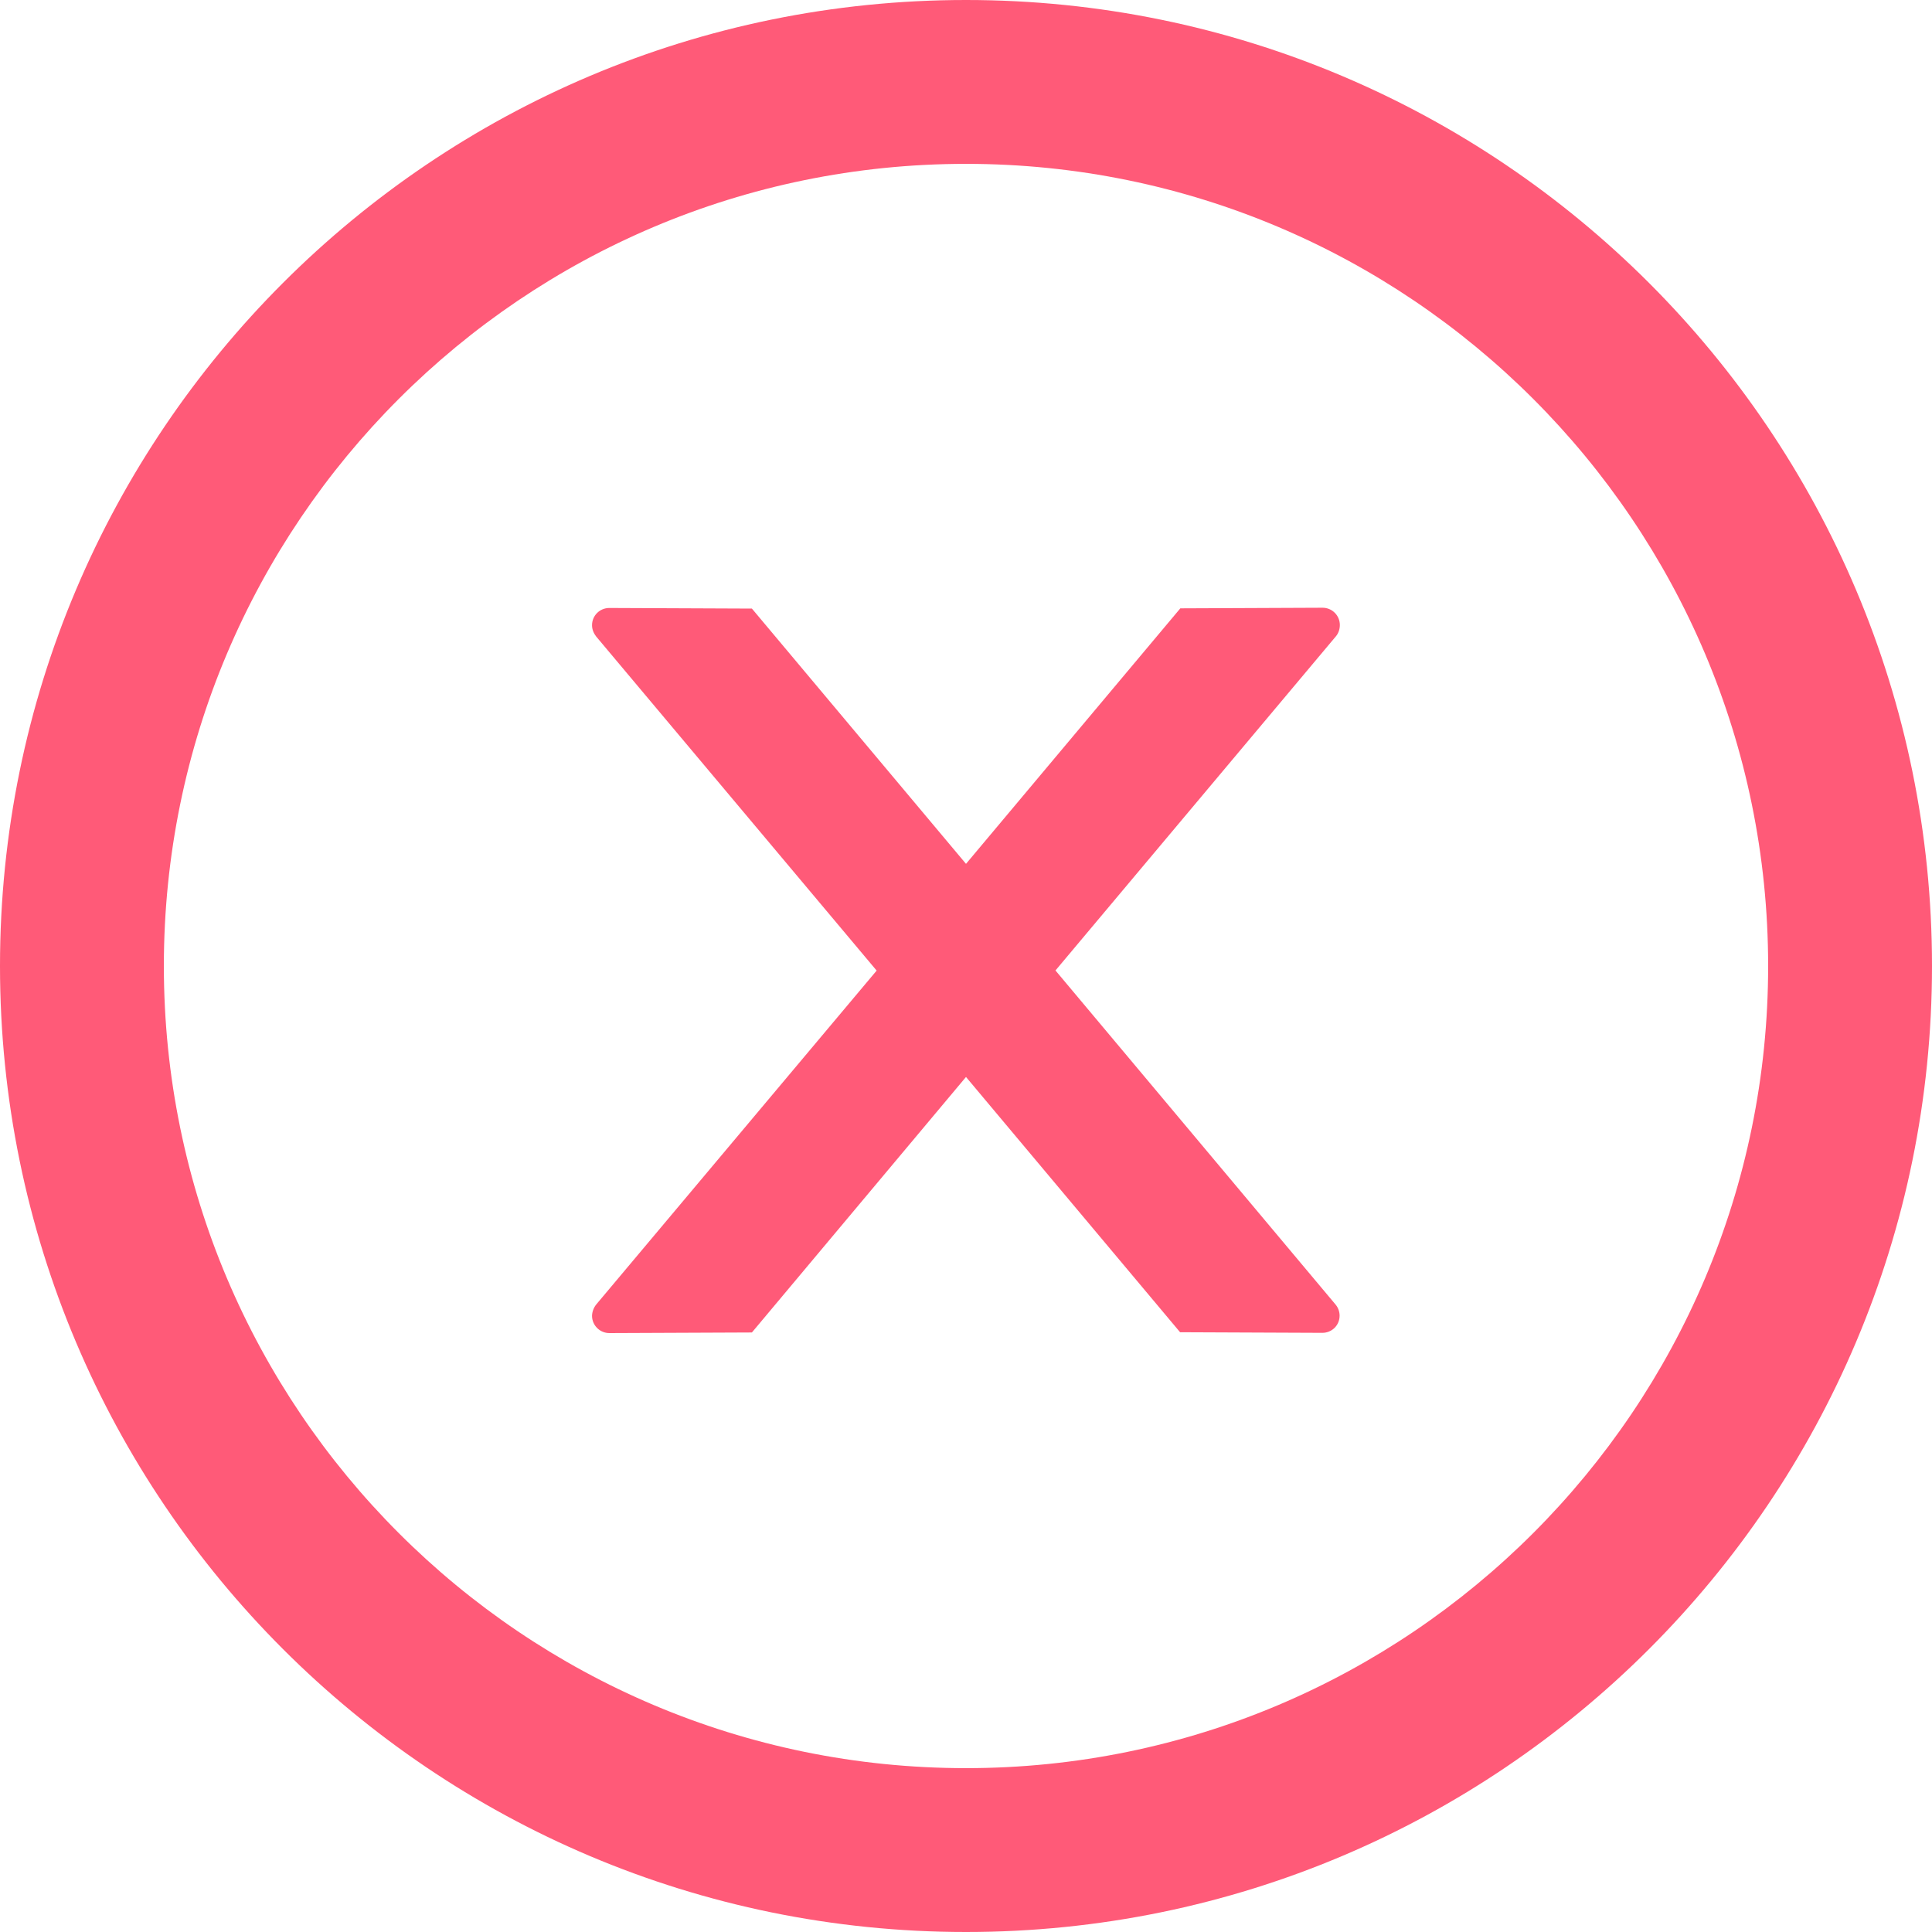 <svg width="16" height="16" viewBox="0 0 16 16" fill="#FF5A78" xmlns="http://www.w3.org/2000/svg">
<path fill-rule="evenodd" clip-rule="evenodd" d="M0 8C0 3.582 3.582 0 8 0C12.418 0 16 3.582 16 8C16 12.418 12.418 16 8 16C3.582 16 0 12.418 0 8ZM1.357 8C1.357 11.668 4.332 14.643 8 14.643C11.668 14.643 14.643 11.668 14.643 8C14.643 4.332 11.668 1.357 8 1.357C4.332 1.357 1.357 4.332 1.357 8ZM10.953 5.033C11.032 5.033 11.096 5.097 11.096 5.176C11.096 5.21 11.085 5.244 11.064 5.269L8.741 8.037L11.06 10.803C11.082 10.829 11.094 10.862 11.094 10.896C11.094 10.976 11.03 11.038 10.951 11.038L9.773 11.033L8 8.919L6.227 11.035L5.046 11.04C4.968 11.04 4.903 10.976 4.903 10.897C4.904 10.863 4.916 10.831 4.937 10.804L7.26 8.038L4.937 5.271C4.916 5.244 4.903 5.212 4.903 5.178C4.903 5.097 4.968 5.035 5.046 5.035L6.227 5.04L8 7.154L9.775 5.038L10.953 5.033Z" />
</svg>
